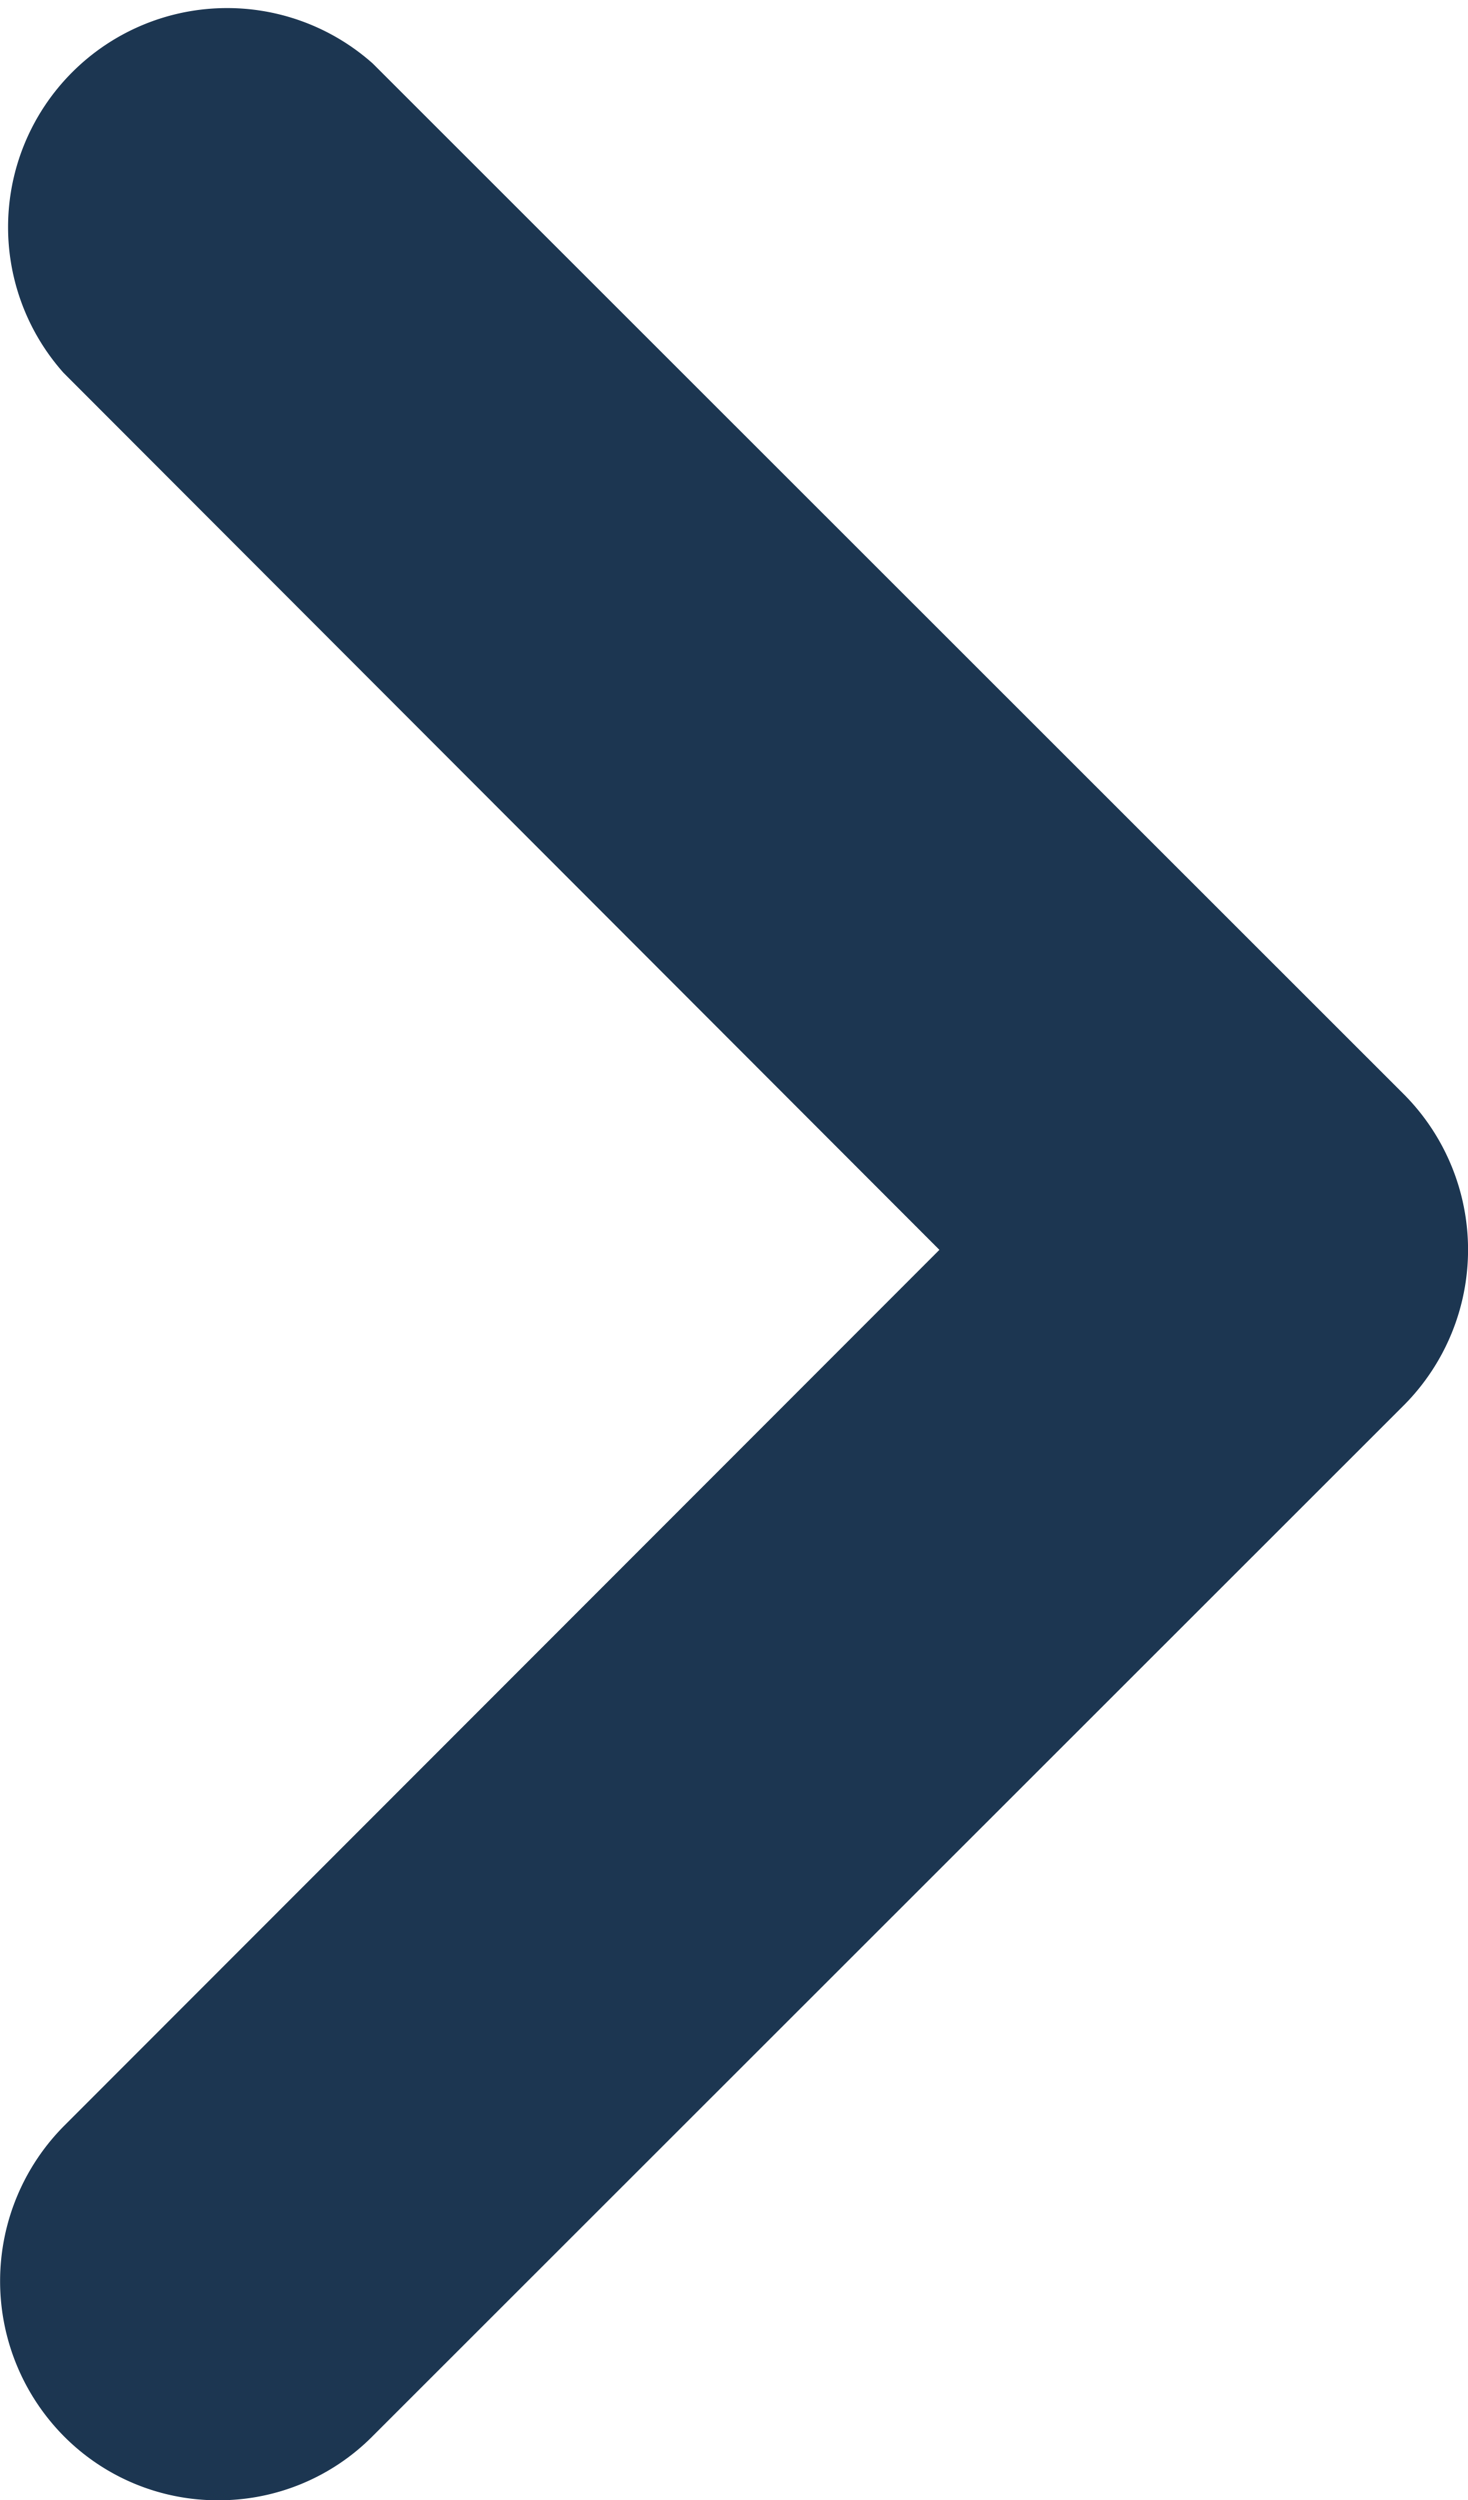 <svg xmlns="http://www.w3.org/2000/svg" width="9.845" height="16.766" viewBox="0 0 9.845 16.766">
  <path id="Vector" d="M1.465,16.766a1.453,1.453,0,0,1-1.038-.431,1.478,1.478,0,0,1,0-2.077L6.3,8.381.426,2.5A1.469,1.469,0,0,1,2.5.426L9.419,7.342a1.478,1.478,0,0,1,0,2.077L2.5,16.335A1.453,1.453,0,0,1,1.465,16.766Z" fill="#1c3651"/>
</svg>
